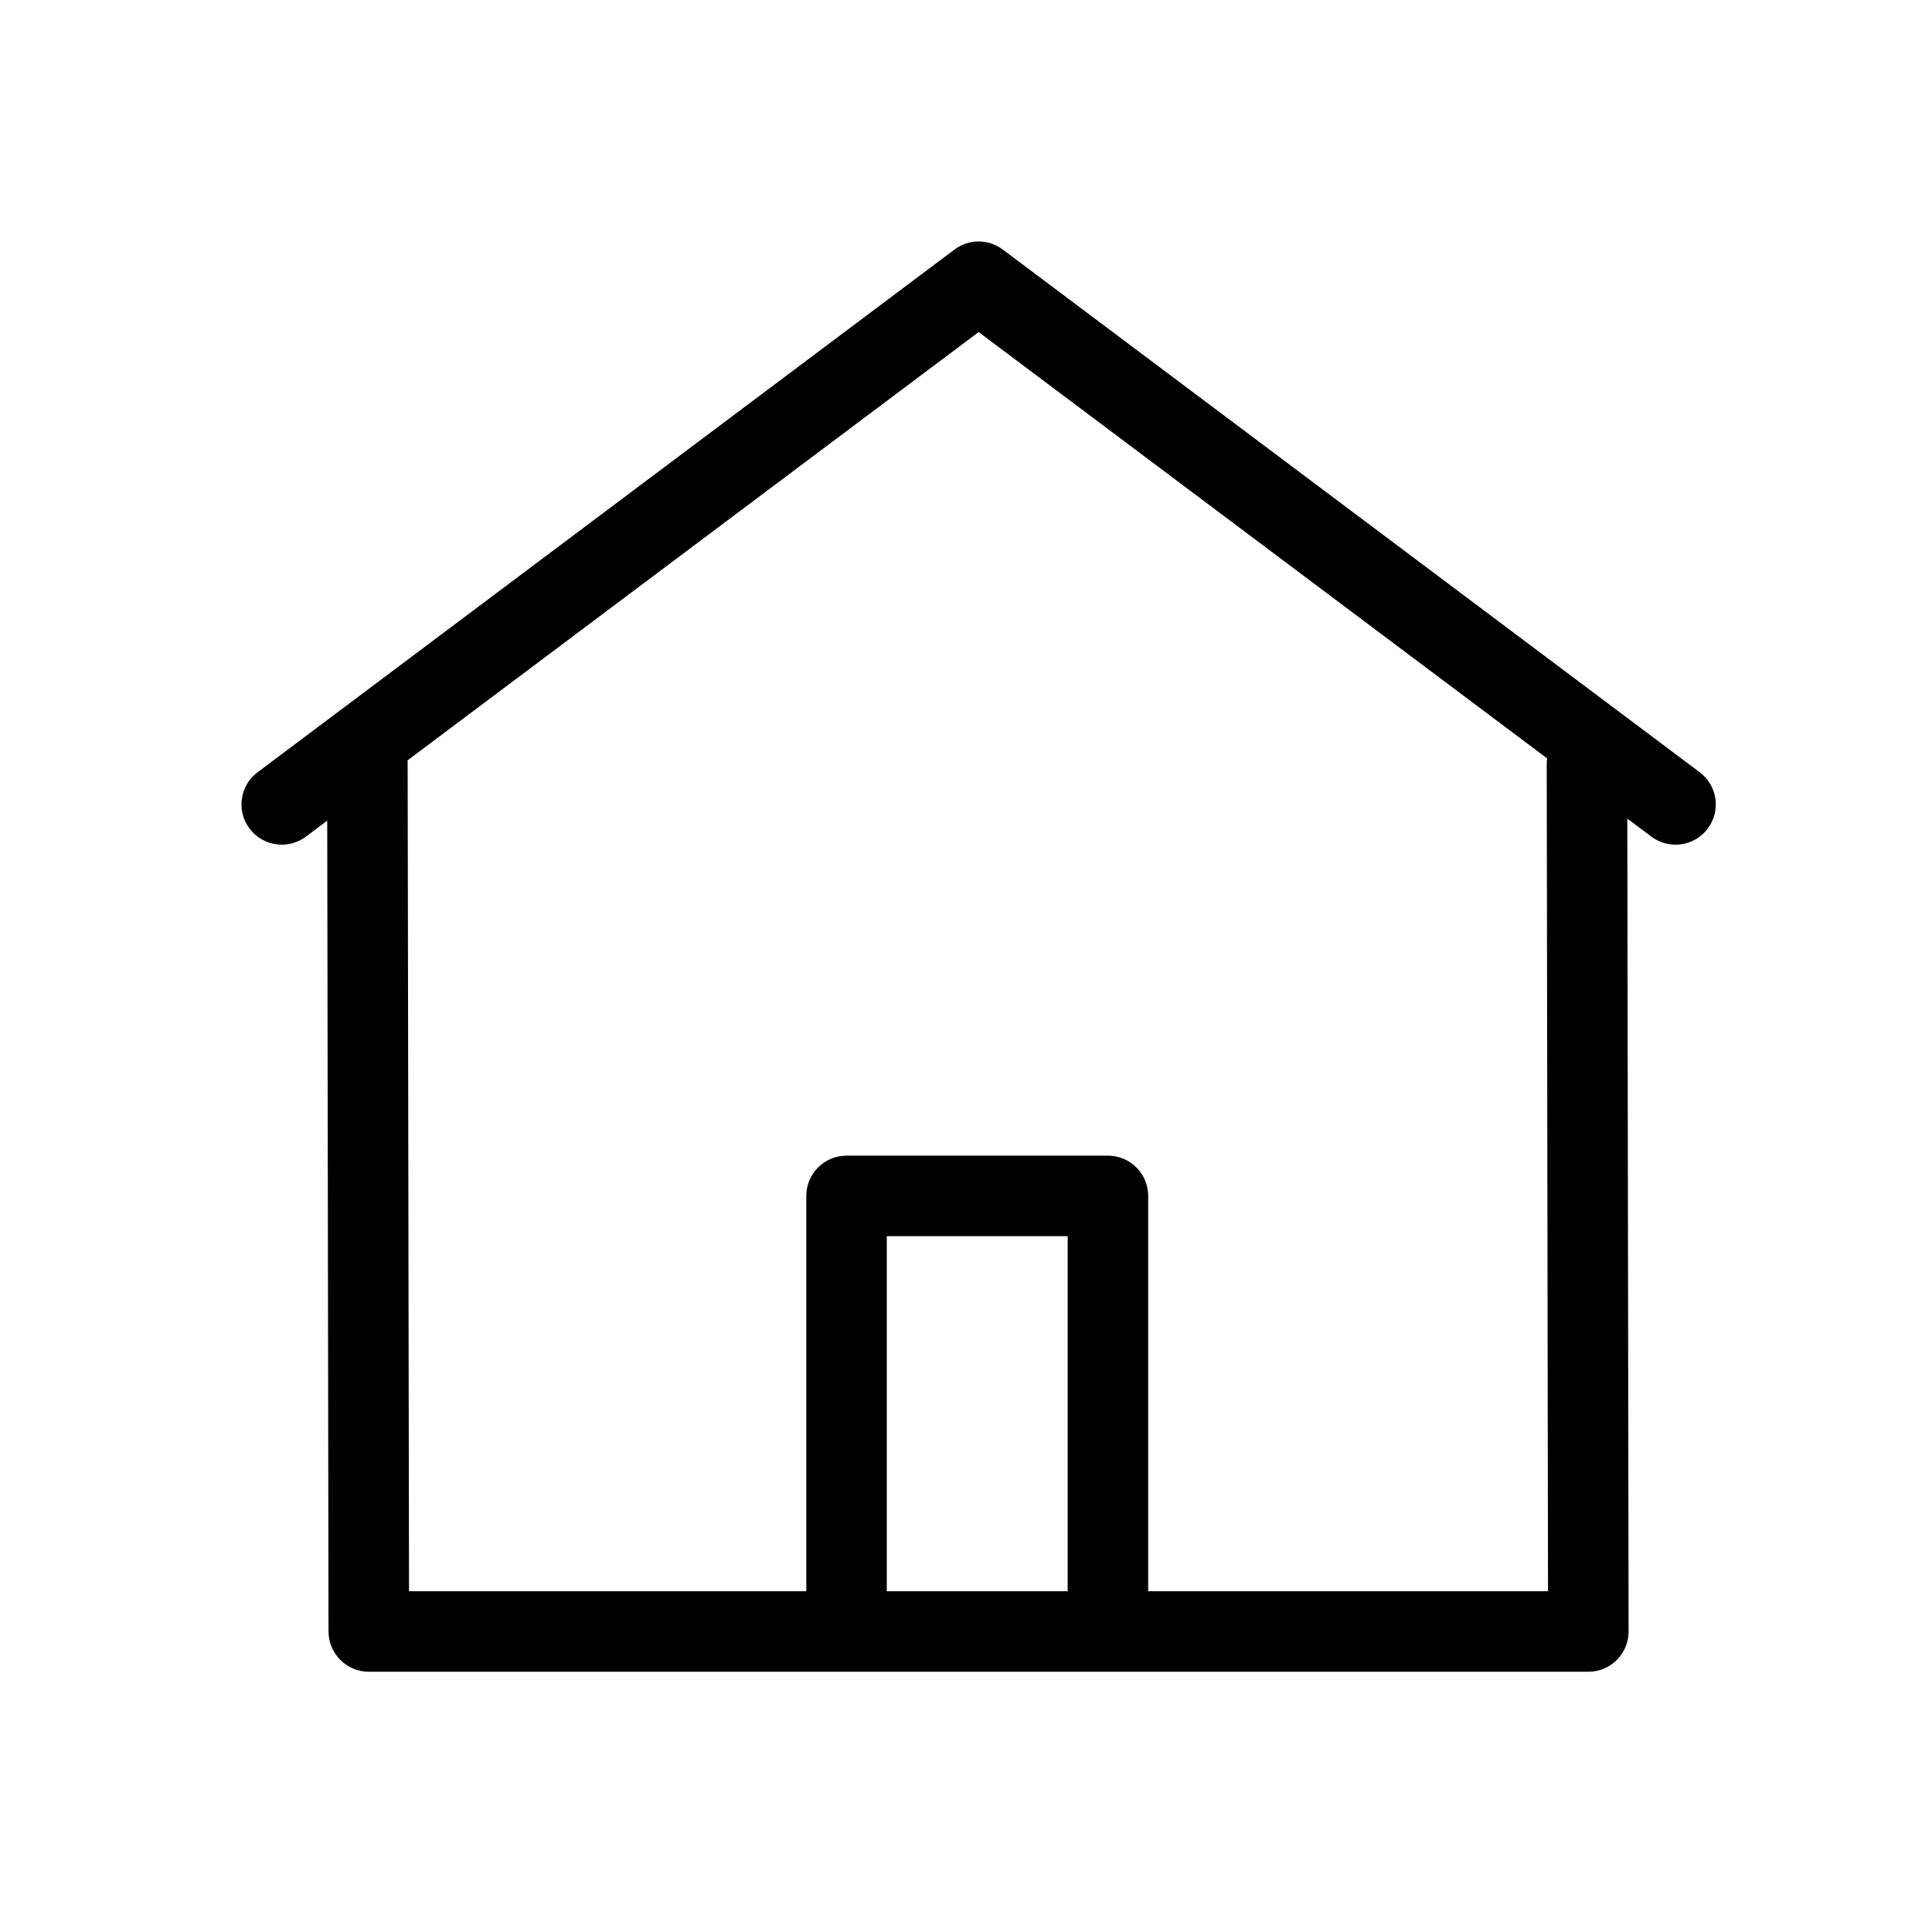 <svg width="24" height="24" viewBox="0 0 24 24" fill="none" xmlns="http://www.w3.org/2000/svg">
<path fill-rule="evenodd" clip-rule="evenodd" d="M3.8 10.393C3.579 10.558 3.266 10.514 3.1 10.293C2.934 10.072 2.979 9.758 3.2 9.593L11.857 3.1C12.035 2.966 12.279 2.966 12.457 3.1L21.114 9.593C21.335 9.758 21.38 10.072 21.214 10.293C21.048 10.514 20.735 10.558 20.514 10.393L20.215 10.169L20.231 20.266C20.232 20.542 20.008 20.767 19.731 20.767H13.783C13.776 20.767 13.769 20.767 13.763 20.767C13.756 20.767 13.749 20.767 13.742 20.767H10.536C10.529 20.767 10.522 20.767 10.516 20.767C10.509 20.767 10.502 20.767 10.495 20.767H4.581C4.306 20.767 4.082 20.543 4.081 20.267L4.065 10.194L3.8 10.393ZM11.016 19.767H13.263V15.356H11.016V19.767ZM14.263 19.767V14.856C14.263 14.58 14.039 14.356 13.763 14.356H10.516C10.239 14.356 10.016 14.58 10.016 14.856V19.767H5.081L5.064 9.49C5.064 9.475 5.064 9.46 5.062 9.446L12.157 4.125L19.219 9.421C19.216 9.444 19.214 9.468 19.214 9.491L19.23 19.767H14.263Z" fill="currentcolor"/>
</svg>

